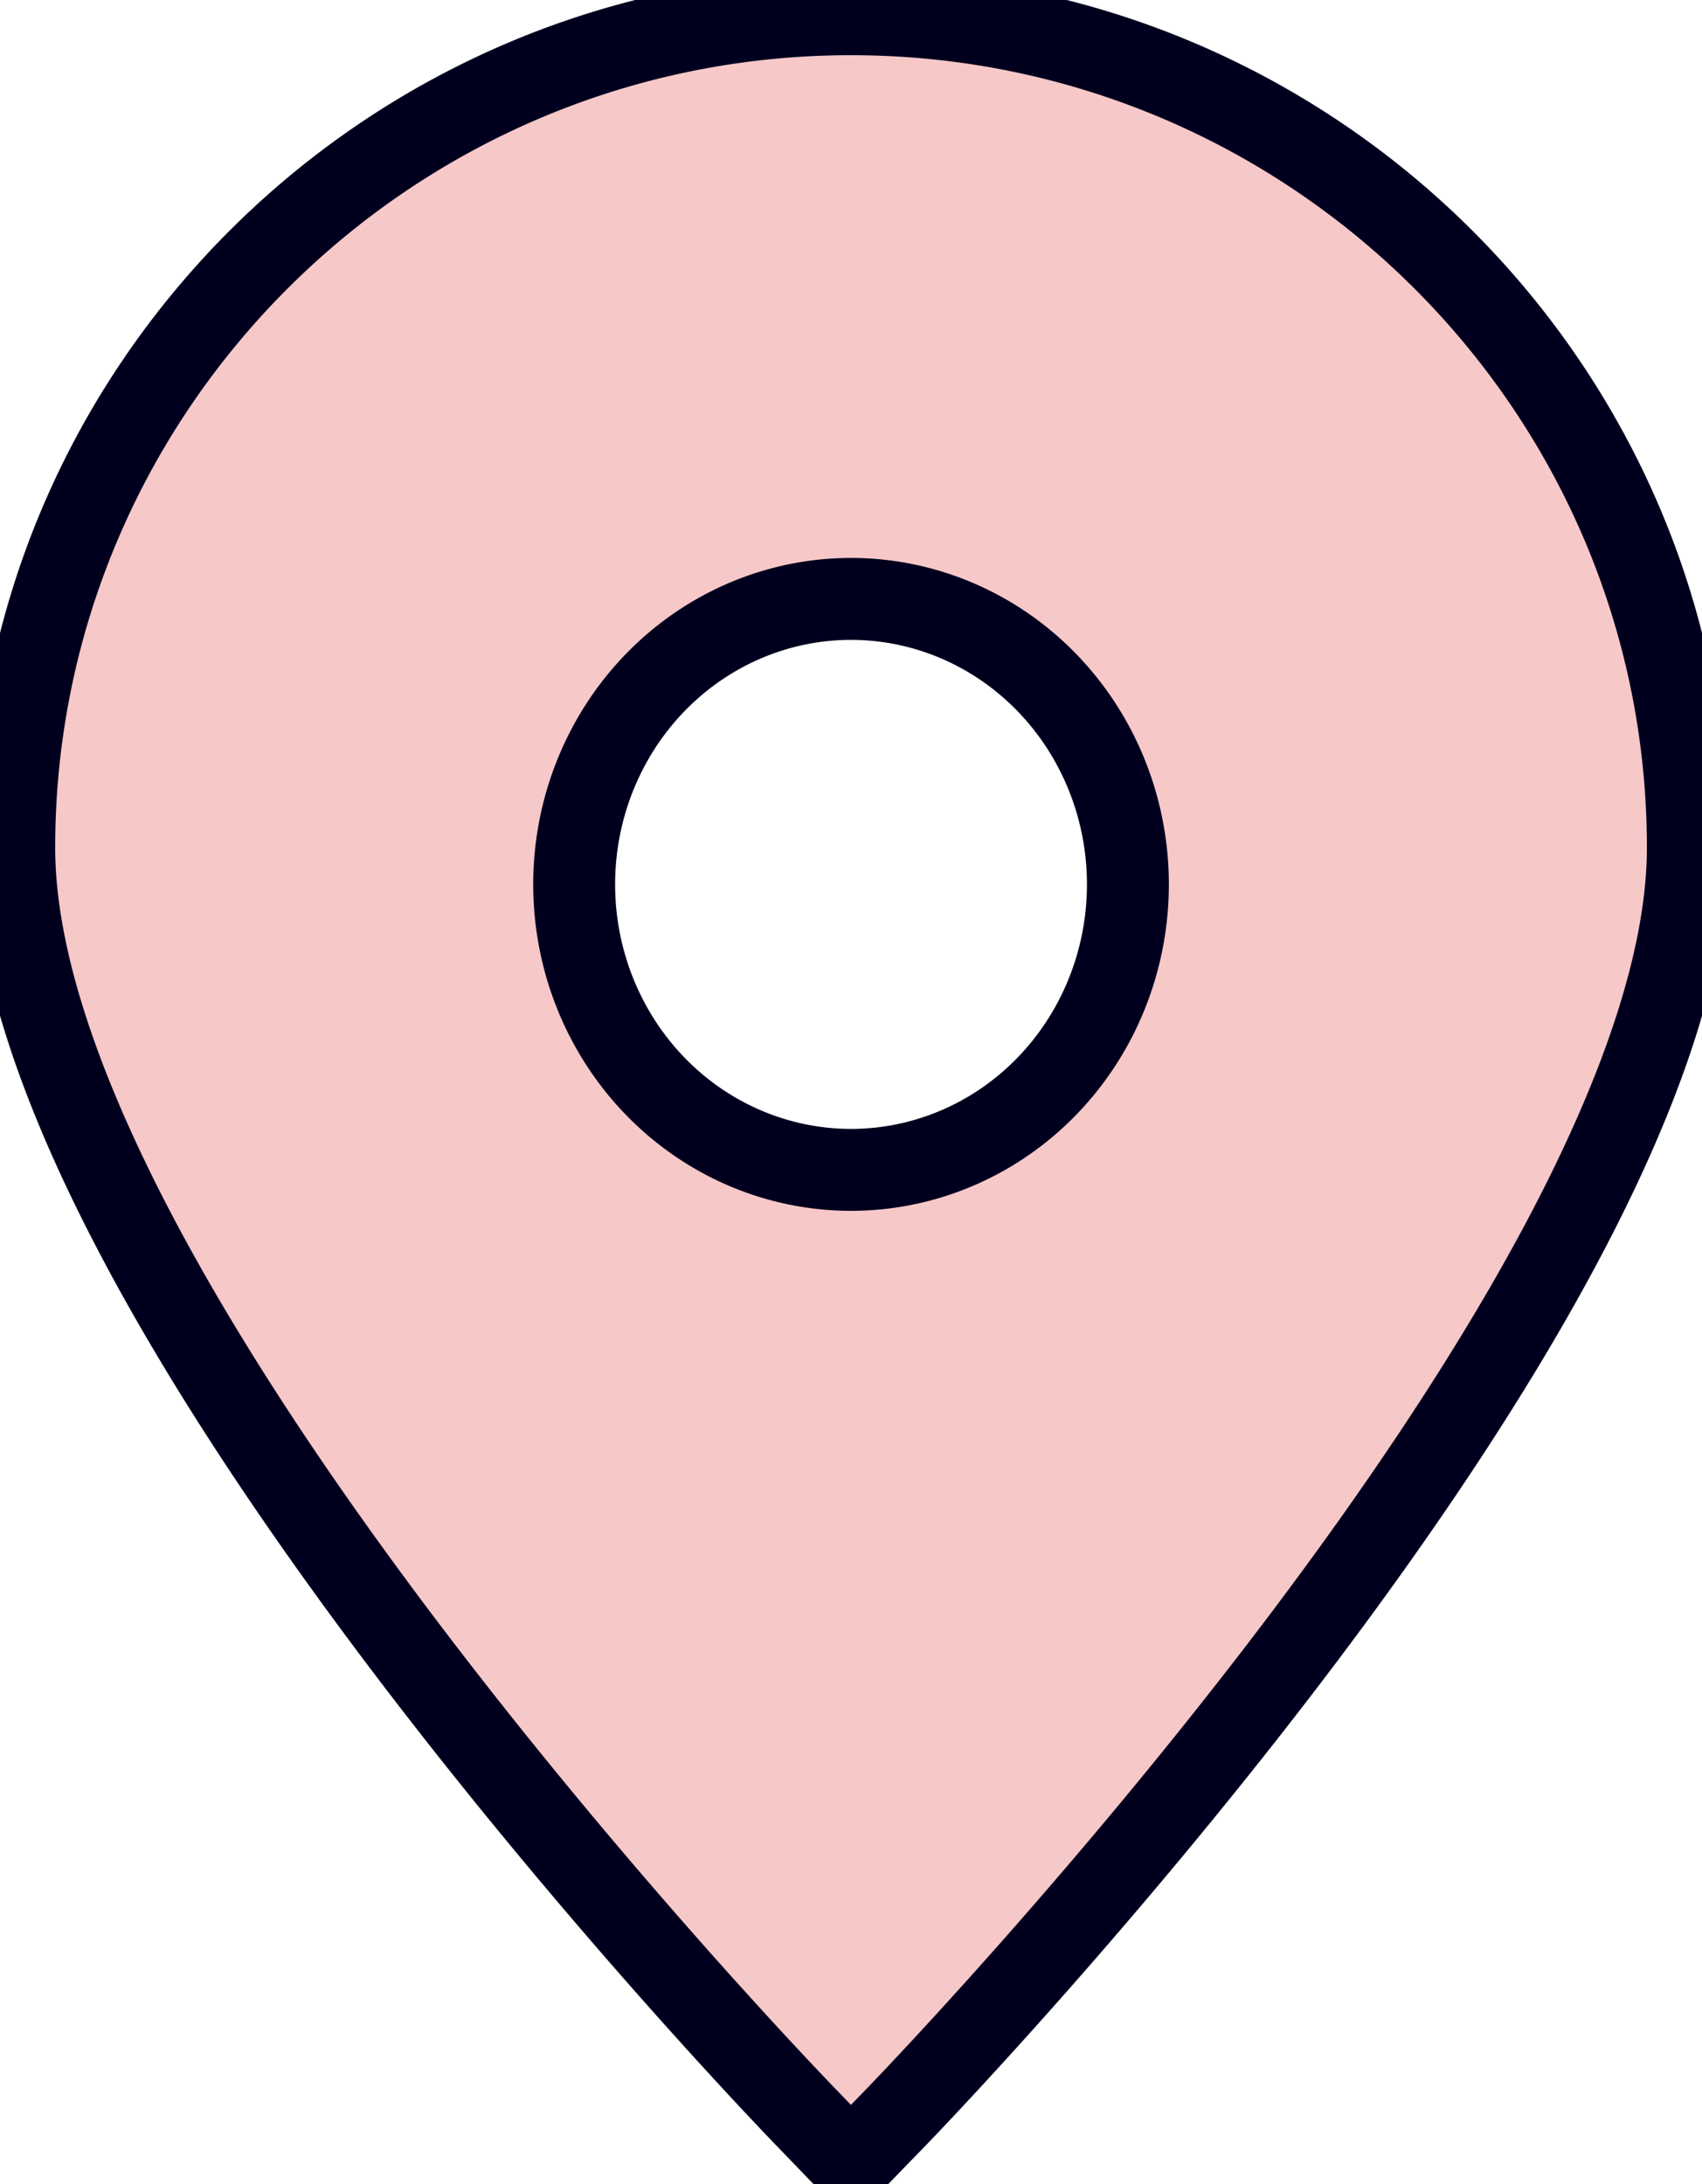 <?xml version="1.0" encoding="UTF-8" standalone="no"?>
<svg
   xmlns:dc="http://purl.org/dc/elements/1.1/"
   xmlns:cc="http://creativecommons.org/ns#"
   xmlns:rdf="http://www.w3.org/1999/02/22-rdf-syntax-ns#"
   xmlns:svg="http://www.w3.org/2000/svg"
   xmlns="http://www.w3.org/2000/svg"
   xmlns:sodipodi="http://sodipodi.sourceforge.net/DTD/sodipodi-0.dtd"
   xmlns:inkscape="http://www.inkscape.org/namespaces/inkscape"
   enable-background="new 0 0 91 91"
   height="30.229"
   id="Layer_1"
   version="1.1"
   viewBox="0 0 23.563 30.229"
   width="23.563"
   xml:space="preserve"
   sodipodi:docname="map_icon_pink.svg"
   inkscape:version="0.92.4 (5da689c313, 2019-01-14)"><defs
     id="defs837" /><sodipodi:namedview
     pagecolor="#ffffff"
     bordercolor="#666666"
     borderopacity="1"
     objecttolerance="10"
     gridtolerance="10"
     guidetolerance="10"
     inkscape:pageopacity="0"
     inkscape:pageshadow="2"
     inkscape:window-width="1920"
     inkscape:window-height="1137"
     id="namedview835"
     showgrid="false"
     fit-margin-top="0"
     fit-margin-left="0"
     fit-margin-right="0"
     fit-margin-bottom="0"
     showguides="true"
     inkscape:guide-bbox="true"
     inkscape:zoom="21.318681"
     inkscape:cx="20.674598"
     inkscape:cy="13.976627"
     inkscape:window-x="-8"
     inkscape:window-y="-8"
     inkscape:window-maximized="1"
     inkscape:current-layer="Layer_1"><sodipodi:guide
       position="-19.604,59.271"
       orientation="1,0"
       id="guide845"
       inkscape:locked="false" /></sodipodi:namedview><path
     style="fill:#f6c8c8;fill-opacity:1;stroke:#00001e;stroke-width:1.134;stroke-miterlimit:4;stroke-dasharray:none;stroke-opacity:1"
     d="M 11.781 0.197 C 5.394 0.197 0.197 5.371 0.197 11.732 C 0.197 17.901 10.696 28.825 11.143 29.287 L 11.779 29.947 L 12.42 29.287 C 12.866 28.824 23.367 17.901 23.367 11.732 C 23.367 5.371 18.169 0.197 11.781 0.197 z M 11.781 8.289 A 3.833 3.95 0 0 1 15.615 12.24 A 3.833 3.95 0 0 1 11.781 16.191 A 3.833 3.95 0 0 1 7.949 12.24 A 3.833 3.95 0 0 1 11.781 8.289 z "
     id="path830" /></svg>